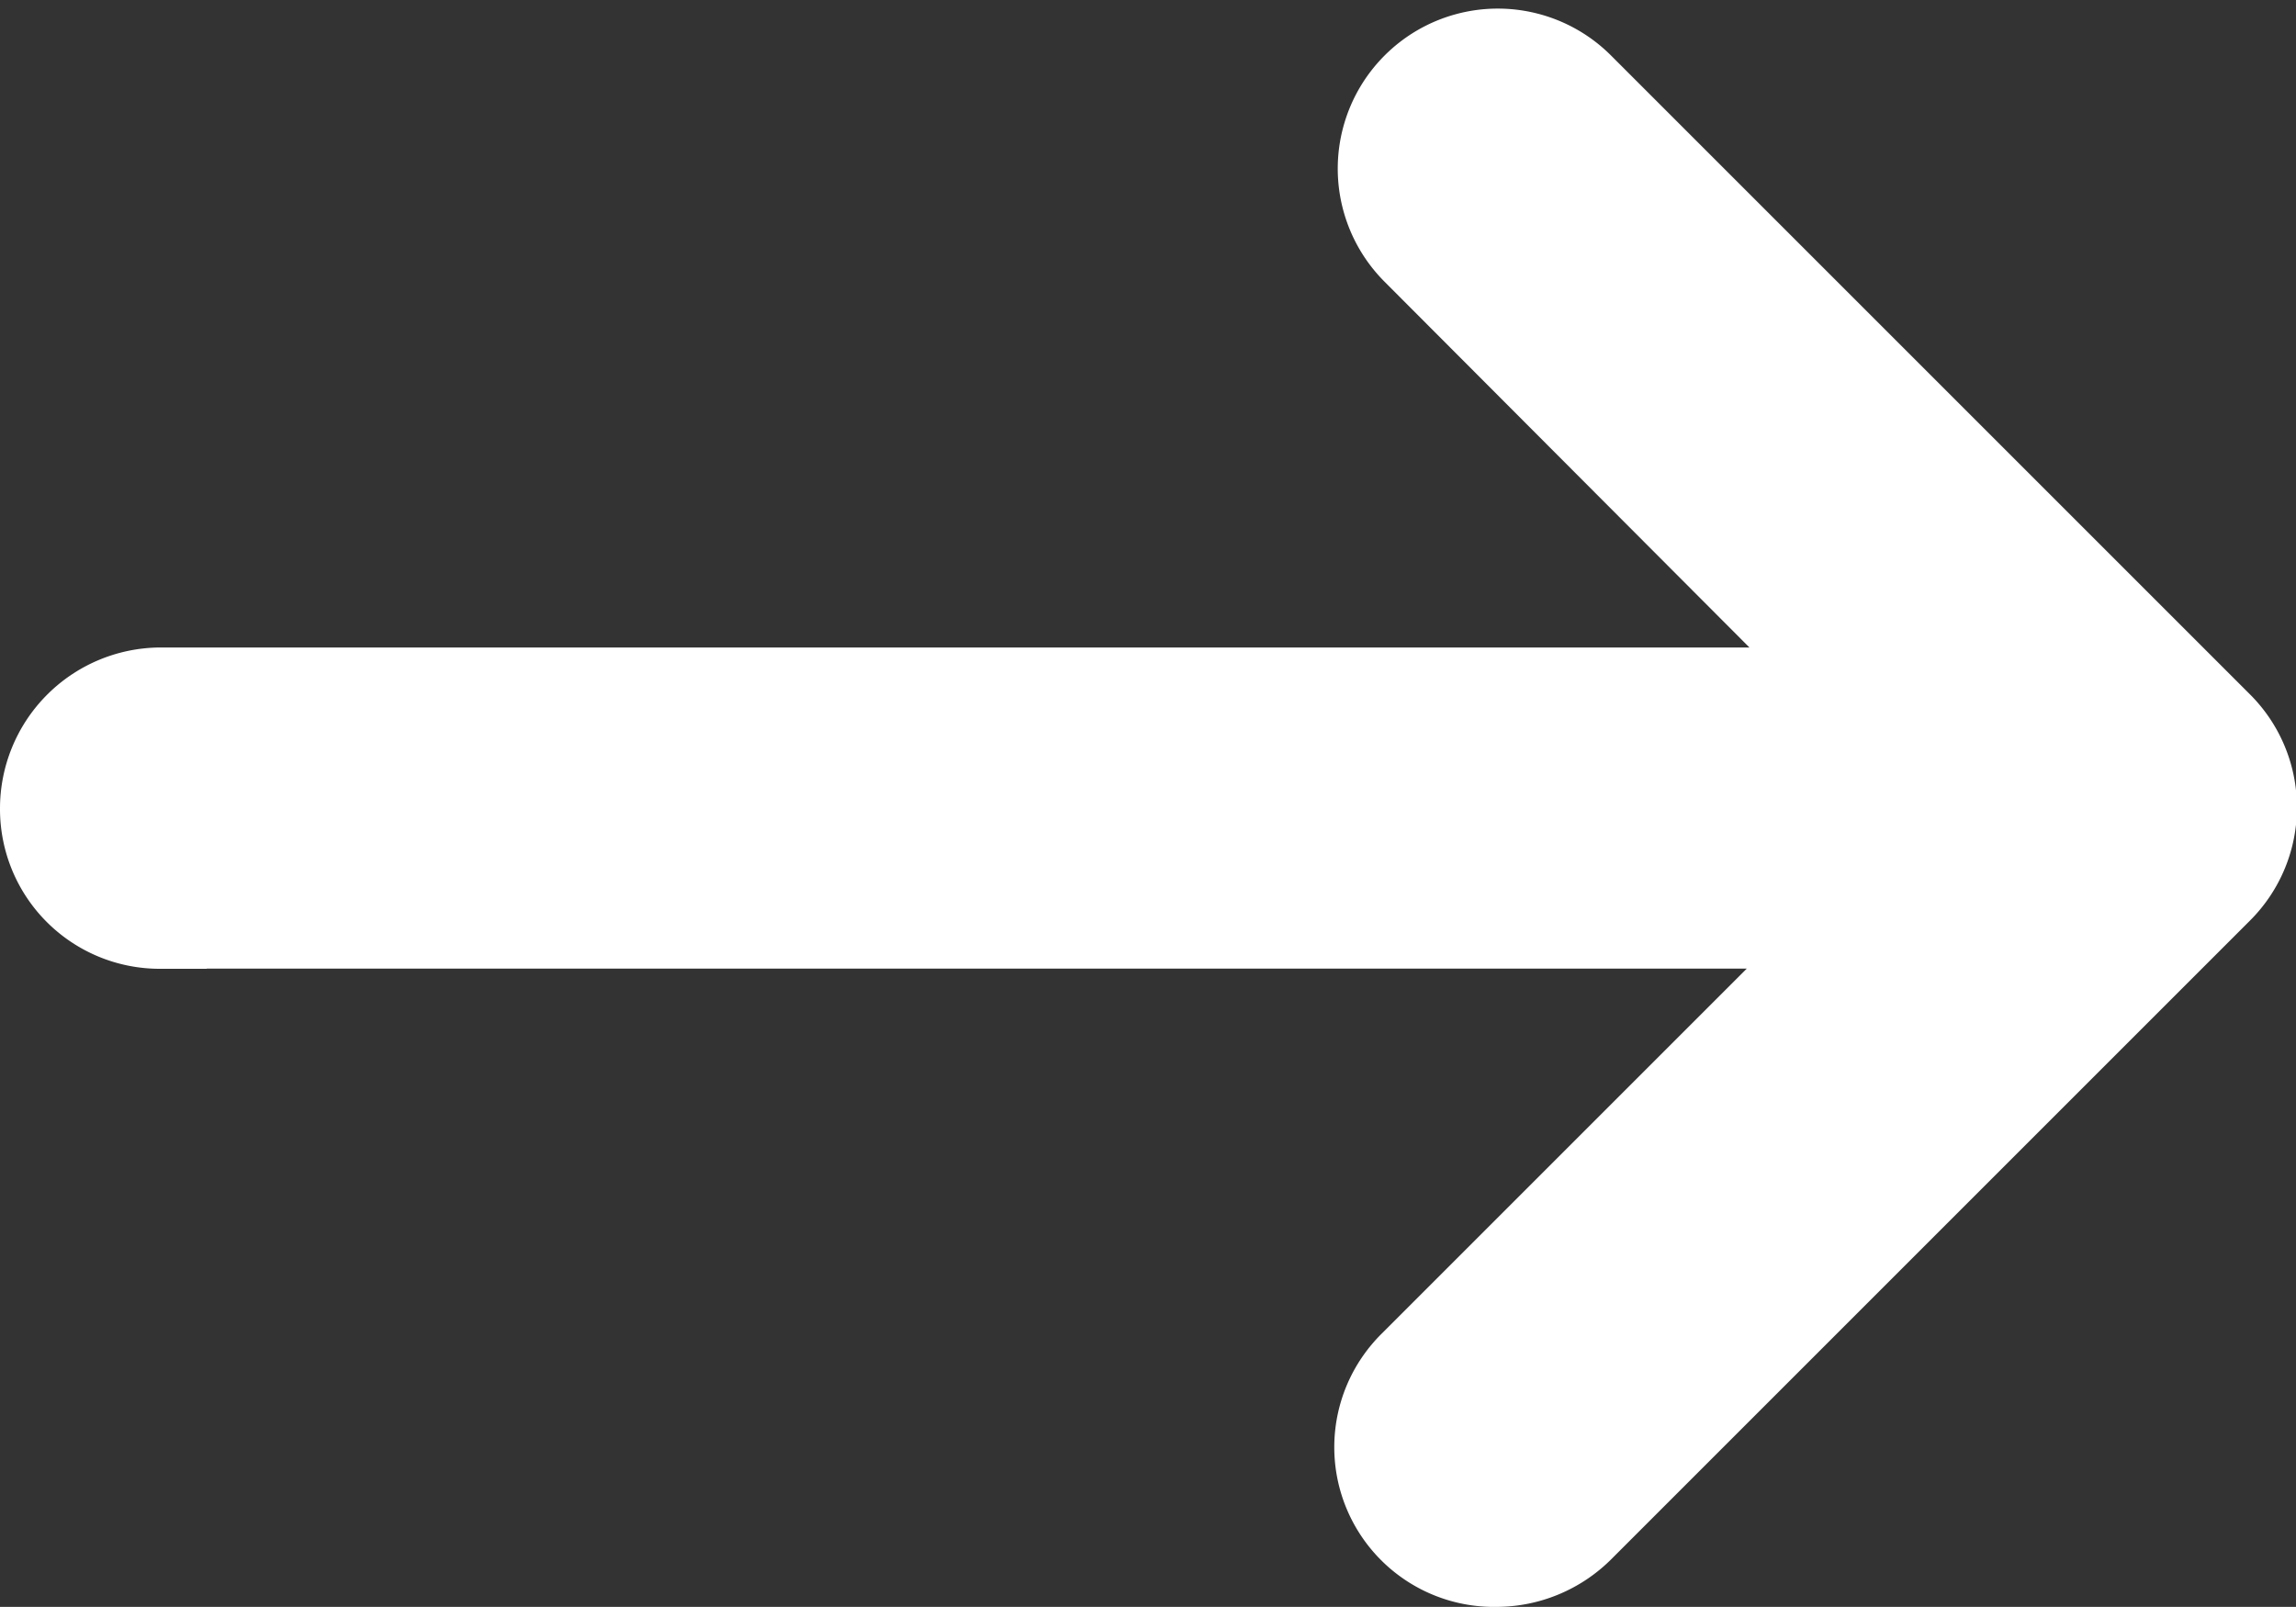 <svg xmlns="http://www.w3.org/2000/svg" viewBox="0 0 12.218 8.552">
  <rect x="0" y="0" width="12.218" height="8.552" fill="#333333" stroke="none"/>
  <defs>
    <style>
      .cls-1 {
        fill: #fff;
        stroke: #fff;
        stroke-width: 0.5px;
      }
    </style>
  </defs>
  <path id="Path_12699" data-name="Path 12699" class="cls-1" d="M.6,4.653H9.649L7.282,7.02a.6.6,0,0,0,.432,1.03.617.617,0,0,0,.432-.179l3.4-3.4a.6.6,0,0,0,0-.851l-3.4-3.4a.6.6,0,1,0-.851.851L9.662,3.444H.6a.607.607,0,0,0-.6.61.6.6,0,0,0,.6.6Zm0,0" transform="translate(0.25 0.252)"/>
</svg>
